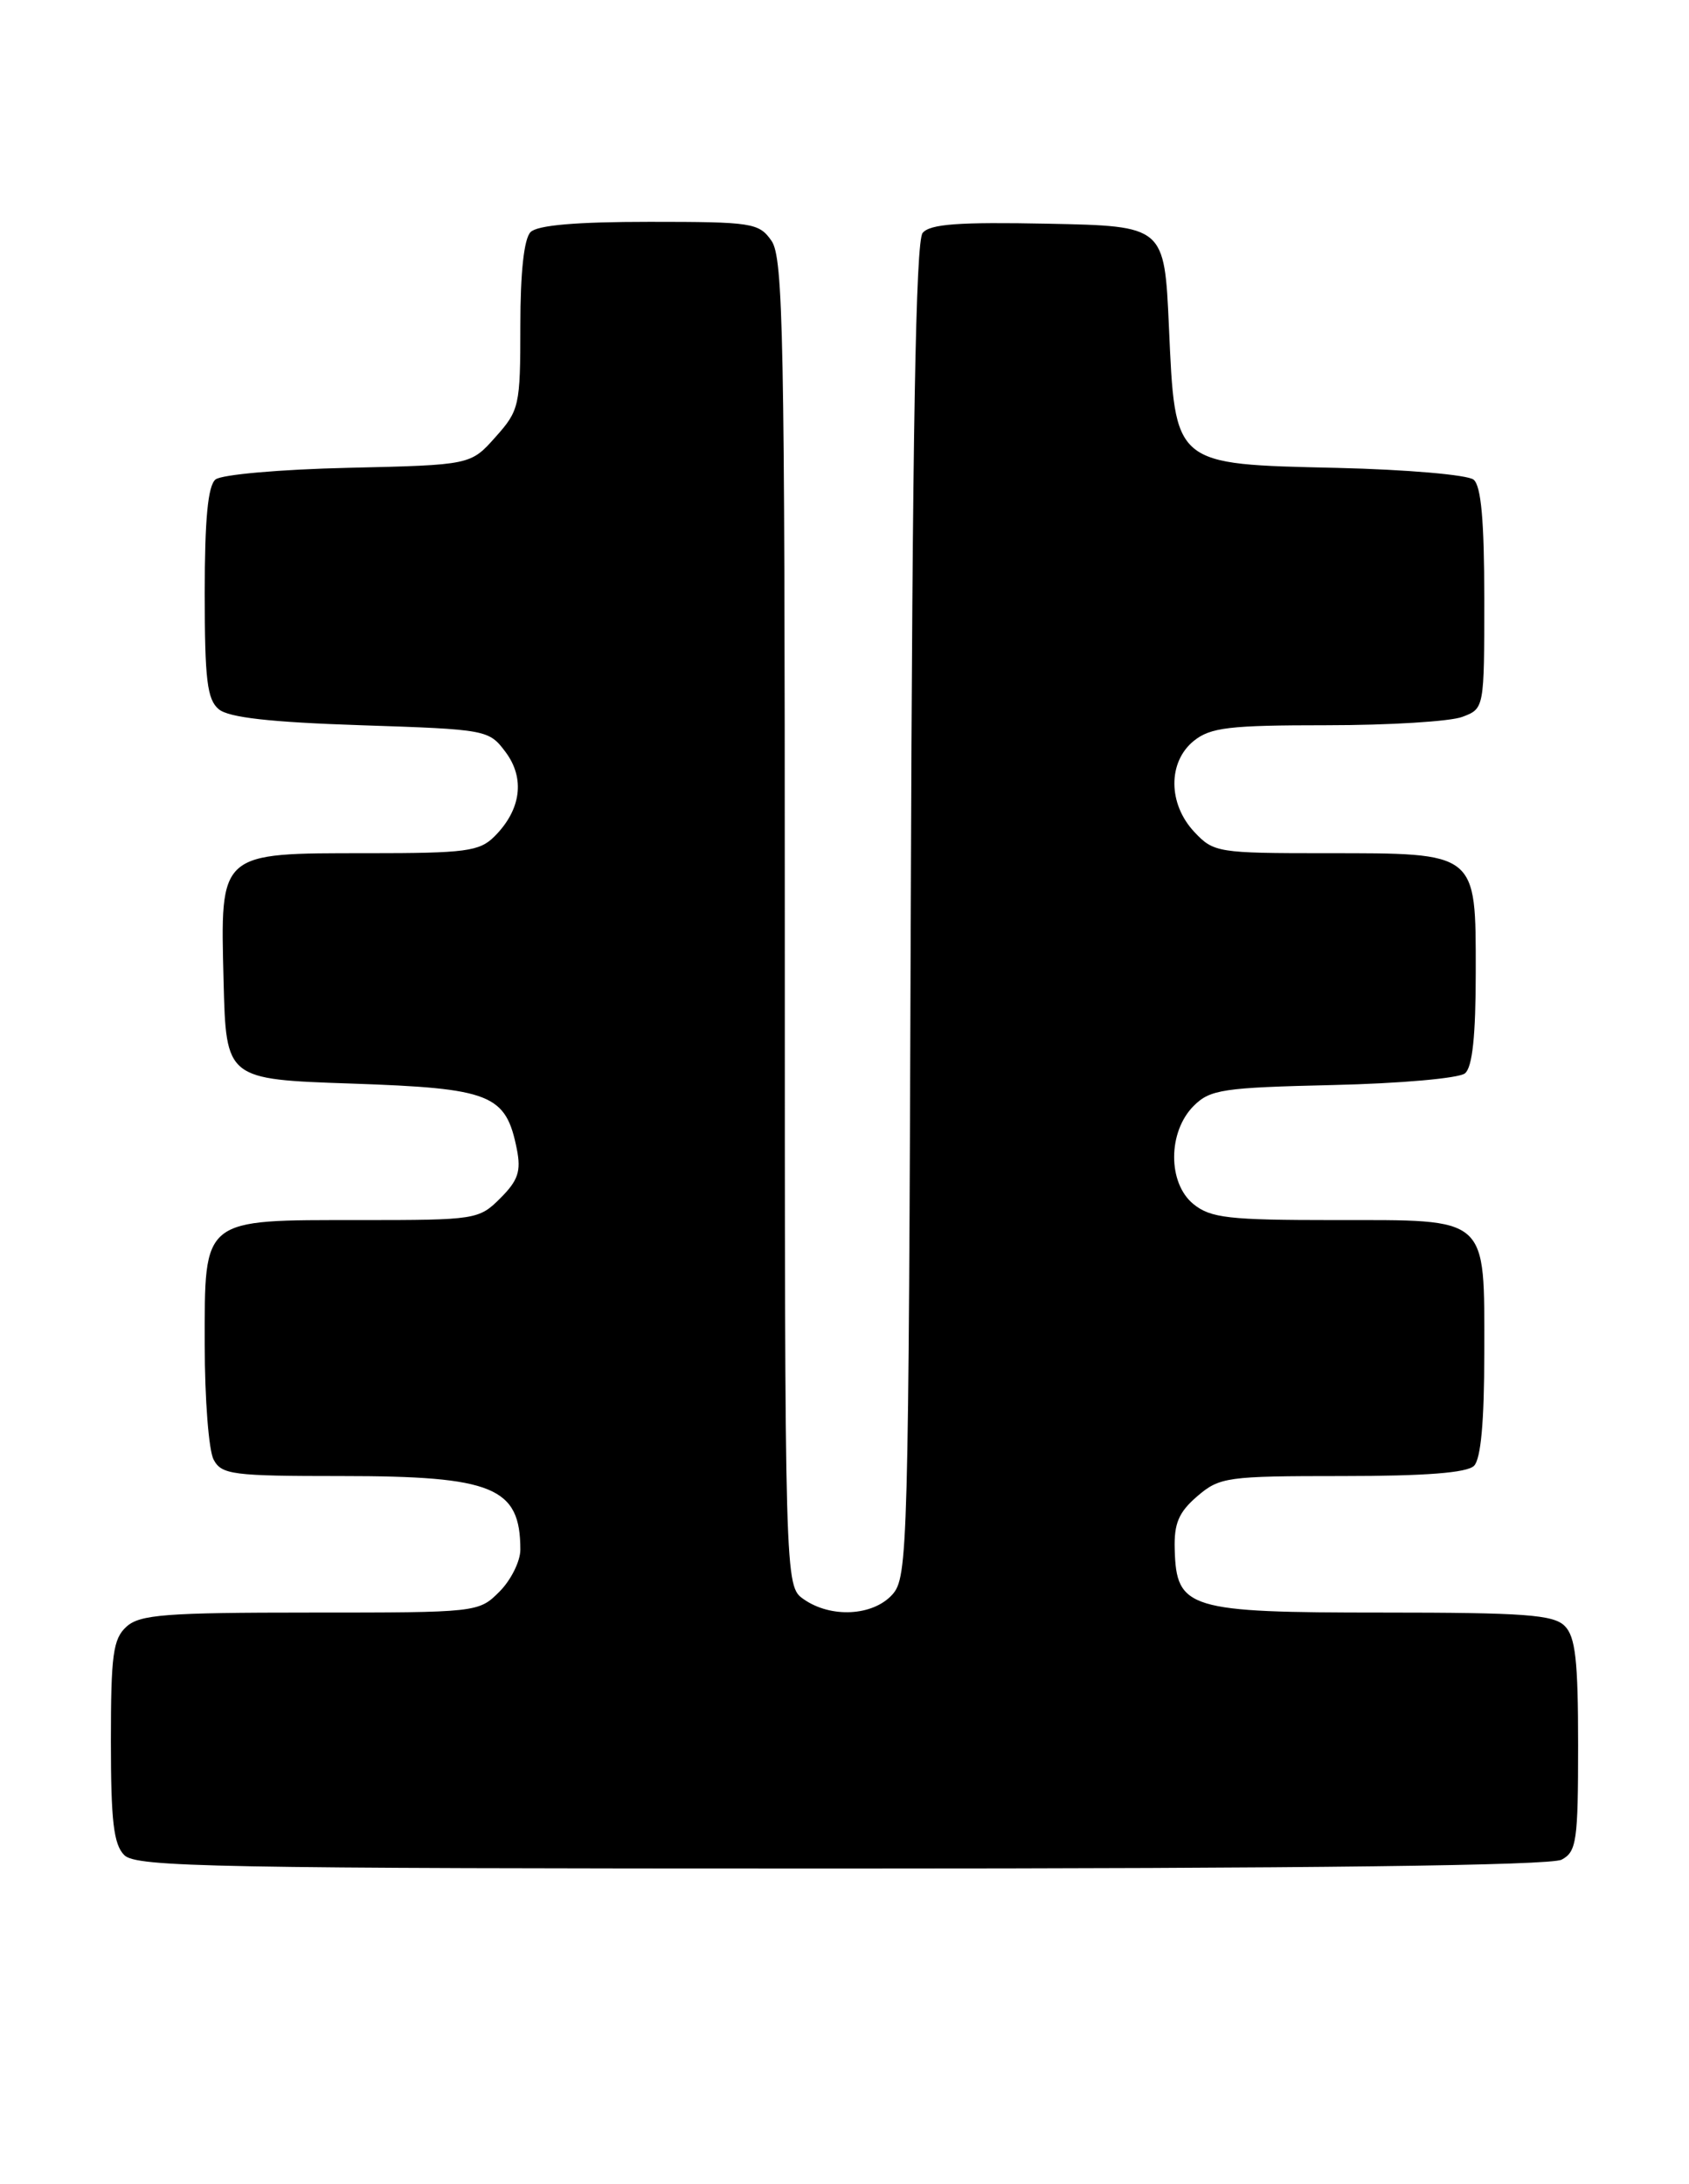 <?xml version="1.0" encoding="UTF-8" standalone="no"?>
<!DOCTYPE svg PUBLIC "-//W3C//DTD SVG 1.1//EN" "http://www.w3.org/Graphics/SVG/1.1/DTD/svg11.dtd" >
<svg xmlns="http://www.w3.org/2000/svg" xmlns:xlink="http://www.w3.org/1999/xlink" version="1.1" viewBox="0 0 198 256">
 <g >
 <path fill="currentColor"
d=" M 183.07 217.96 C 184.82 217.03 185.00 215.77 185.00 204.54 C 185.00 194.60 184.69 191.83 183.43 190.57 C 182.11 189.25 178.72 189.00 162.04 189.00 C 139.27 189.00 137.90 188.58 137.71 181.59 C 137.62 178.55 138.18 177.24 140.35 175.37 C 142.98 173.12 143.81 173.00 157.36 173.00 C 167.10 173.00 171.98 172.62 172.80 171.80 C 173.60 171.00 174.00 166.61 174.00 158.63 C 174.00 142.39 174.69 143.00 156.46 143.00 C 144.03 143.00 141.93 142.76 139.91 141.13 C 136.88 138.67 136.89 132.67 139.93 129.62 C 141.86 127.69 143.35 127.47 156.27 127.17 C 164.14 126.99 171.05 126.38 171.74 125.80 C 172.61 125.08 173.00 121.40 173.00 113.93 C 173.00 99.80 173.26 100.00 155.45 100.00 C 142.78 100.00 142.27 99.92 140.01 97.51 C 136.92 94.22 136.89 89.32 139.94 86.84 C 141.90 85.26 144.09 85.00 155.55 85.00 C 162.87 85.00 170.02 84.56 171.43 84.02 C 174.00 83.05 174.00 83.05 174.00 70.15 C 174.00 61.04 173.63 56.94 172.75 56.22 C 172.06 55.65 164.87 55.03 156.78 54.84 C 137.46 54.39 137.77 54.66 137.03 38.25 C 136.50 26.50 136.50 26.50 122.90 26.22 C 112.39 26.01 109.03 26.25 108.16 27.30 C 107.35 28.28 106.96 50.64 106.77 106.73 C 106.51 181.89 106.43 184.87 104.60 186.90 C 102.32 189.41 97.41 189.67 94.22 187.44 C 92.00 185.89 92.00 185.89 92.00 108.17 C 92.00 39.44 91.82 30.19 90.44 28.22 C 88.97 26.12 88.18 26.00 76.14 26.00 C 67.57 26.00 63.01 26.39 62.20 27.20 C 61.43 27.97 61.00 31.91 61.00 38.18 C 61.00 47.58 60.88 48.10 58.08 51.23 C 55.17 54.50 55.17 54.50 40.84 54.83 C 32.89 55.01 25.95 55.62 25.26 56.20 C 24.37 56.94 24.00 60.88 24.00 69.50 C 24.00 79.67 24.28 81.99 25.65 83.13 C 26.82 84.10 31.67 84.65 42.30 85.00 C 57.12 85.49 57.31 85.53 59.28 88.16 C 61.57 91.24 61.09 94.91 57.97 98.03 C 56.21 99.79 54.61 100.00 43.11 100.00 C 25.57 100.00 25.83 99.77 26.21 115.00 C 26.50 126.50 26.50 126.50 41.22 127.00 C 57.58 127.56 59.30 128.24 60.59 134.69 C 61.10 137.27 60.74 138.35 58.66 140.43 C 56.15 142.94 55.77 143.00 42.27 143.00 C 23.53 143.00 24.00 142.62 24.00 157.62 C 24.00 163.95 24.47 170.00 25.04 171.07 C 25.98 172.84 27.25 173.00 40.08 173.00 C 57.82 173.00 61.00 174.31 61.00 181.63 C 61.00 182.98 59.90 185.20 58.55 186.55 C 56.11 188.99 55.97 189.00 36.37 189.00 C 19.43 189.00 16.40 189.23 14.83 190.65 C 13.25 192.08 13.00 193.95 13.00 204.08 C 13.00 213.45 13.32 216.18 14.57 217.43 C 15.97 218.83 24.98 219.00 98.64 219.00 C 153.59 219.00 181.78 218.65 183.07 217.96 Z "/>
</g>
</svg>
